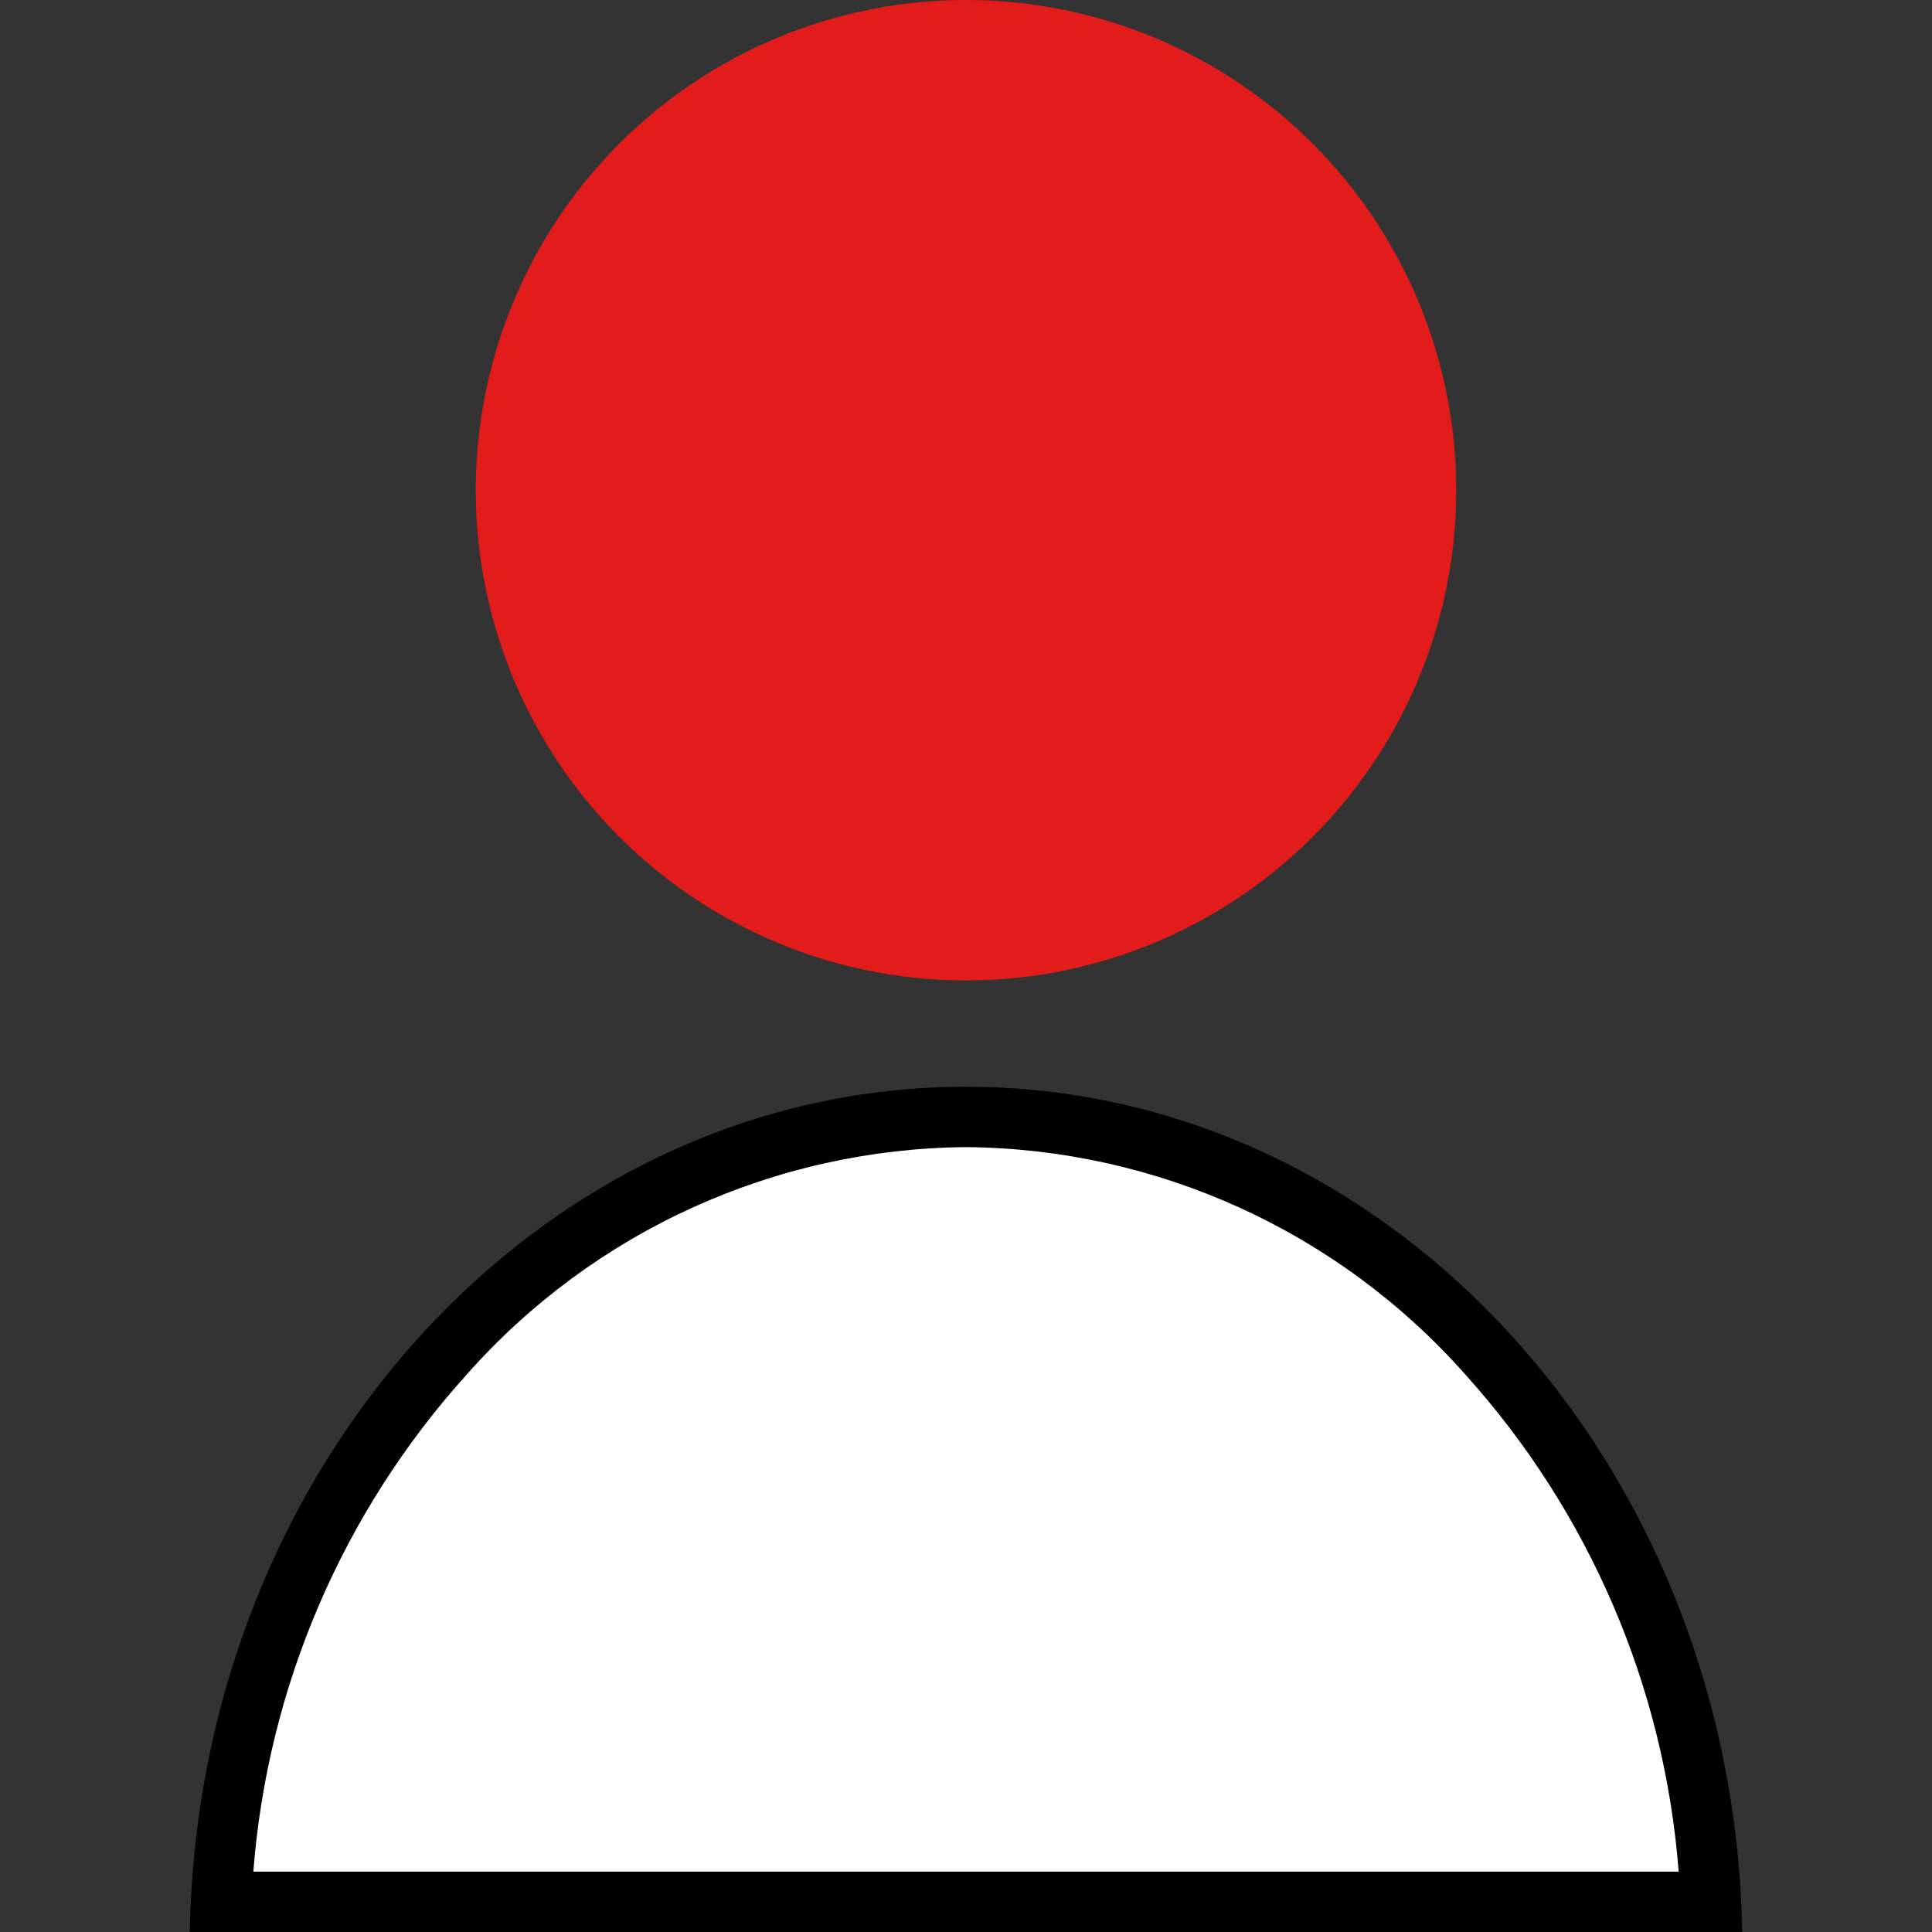<?xml version="1.0" encoding="iso-8859-1"?>
<!-- Generator: Adobe Illustrator 19.0.0, SVG Export Plug-In . SVG Version: 6.00 Build 0)  -->
<svg version="1.1" id="Layer_1" xmlns="http://www.w3.org/2000/svg" xmlns:xlink="http://www.w3.org/1999/xlink" x="0px" y="0px"
	 viewBox="0 0 512 512" style="enable-background:new 0 0 512 512;" xml:space="preserve">
<rect x="0" y="0" width="512" height="512" fill="#333333" stroke="none"/>
<circle style="fill:#E21B1B;" cx="256" cy="129.912" r="129.912"/>
<path style="fill:#FFFFFF;" d="M58.576,504C64.528,388.584,151.592,296,256,296s191.48,92.584,197.424,208H58.576z"/>
<path d="M256,304c50.656,0.424,98.752,22.328,132.328,60.264c32.88,36.464,52.76,82.784,56.536,131.736H67.136
	c3.776-48.944,23.656-95.264,56.528-131.72C157.24,326.336,205.336,304.424,256,304 M256,288c-112.312,0-203.456,99.904-205.704,224
	h411.408C459.456,387.904,368.312,288,256,288z"/>
<g>
</g>
<g>
</g>
<g>
</g>
<g>
</g>
<g>
</g>
<g>
</g>
<g>
</g>
<g>
</g>
<g>
</g>
<g>
</g>
<g>
</g>
<g>
</g>
<g>
</g>
<g>
</g>
<g>
</g>
</svg>
